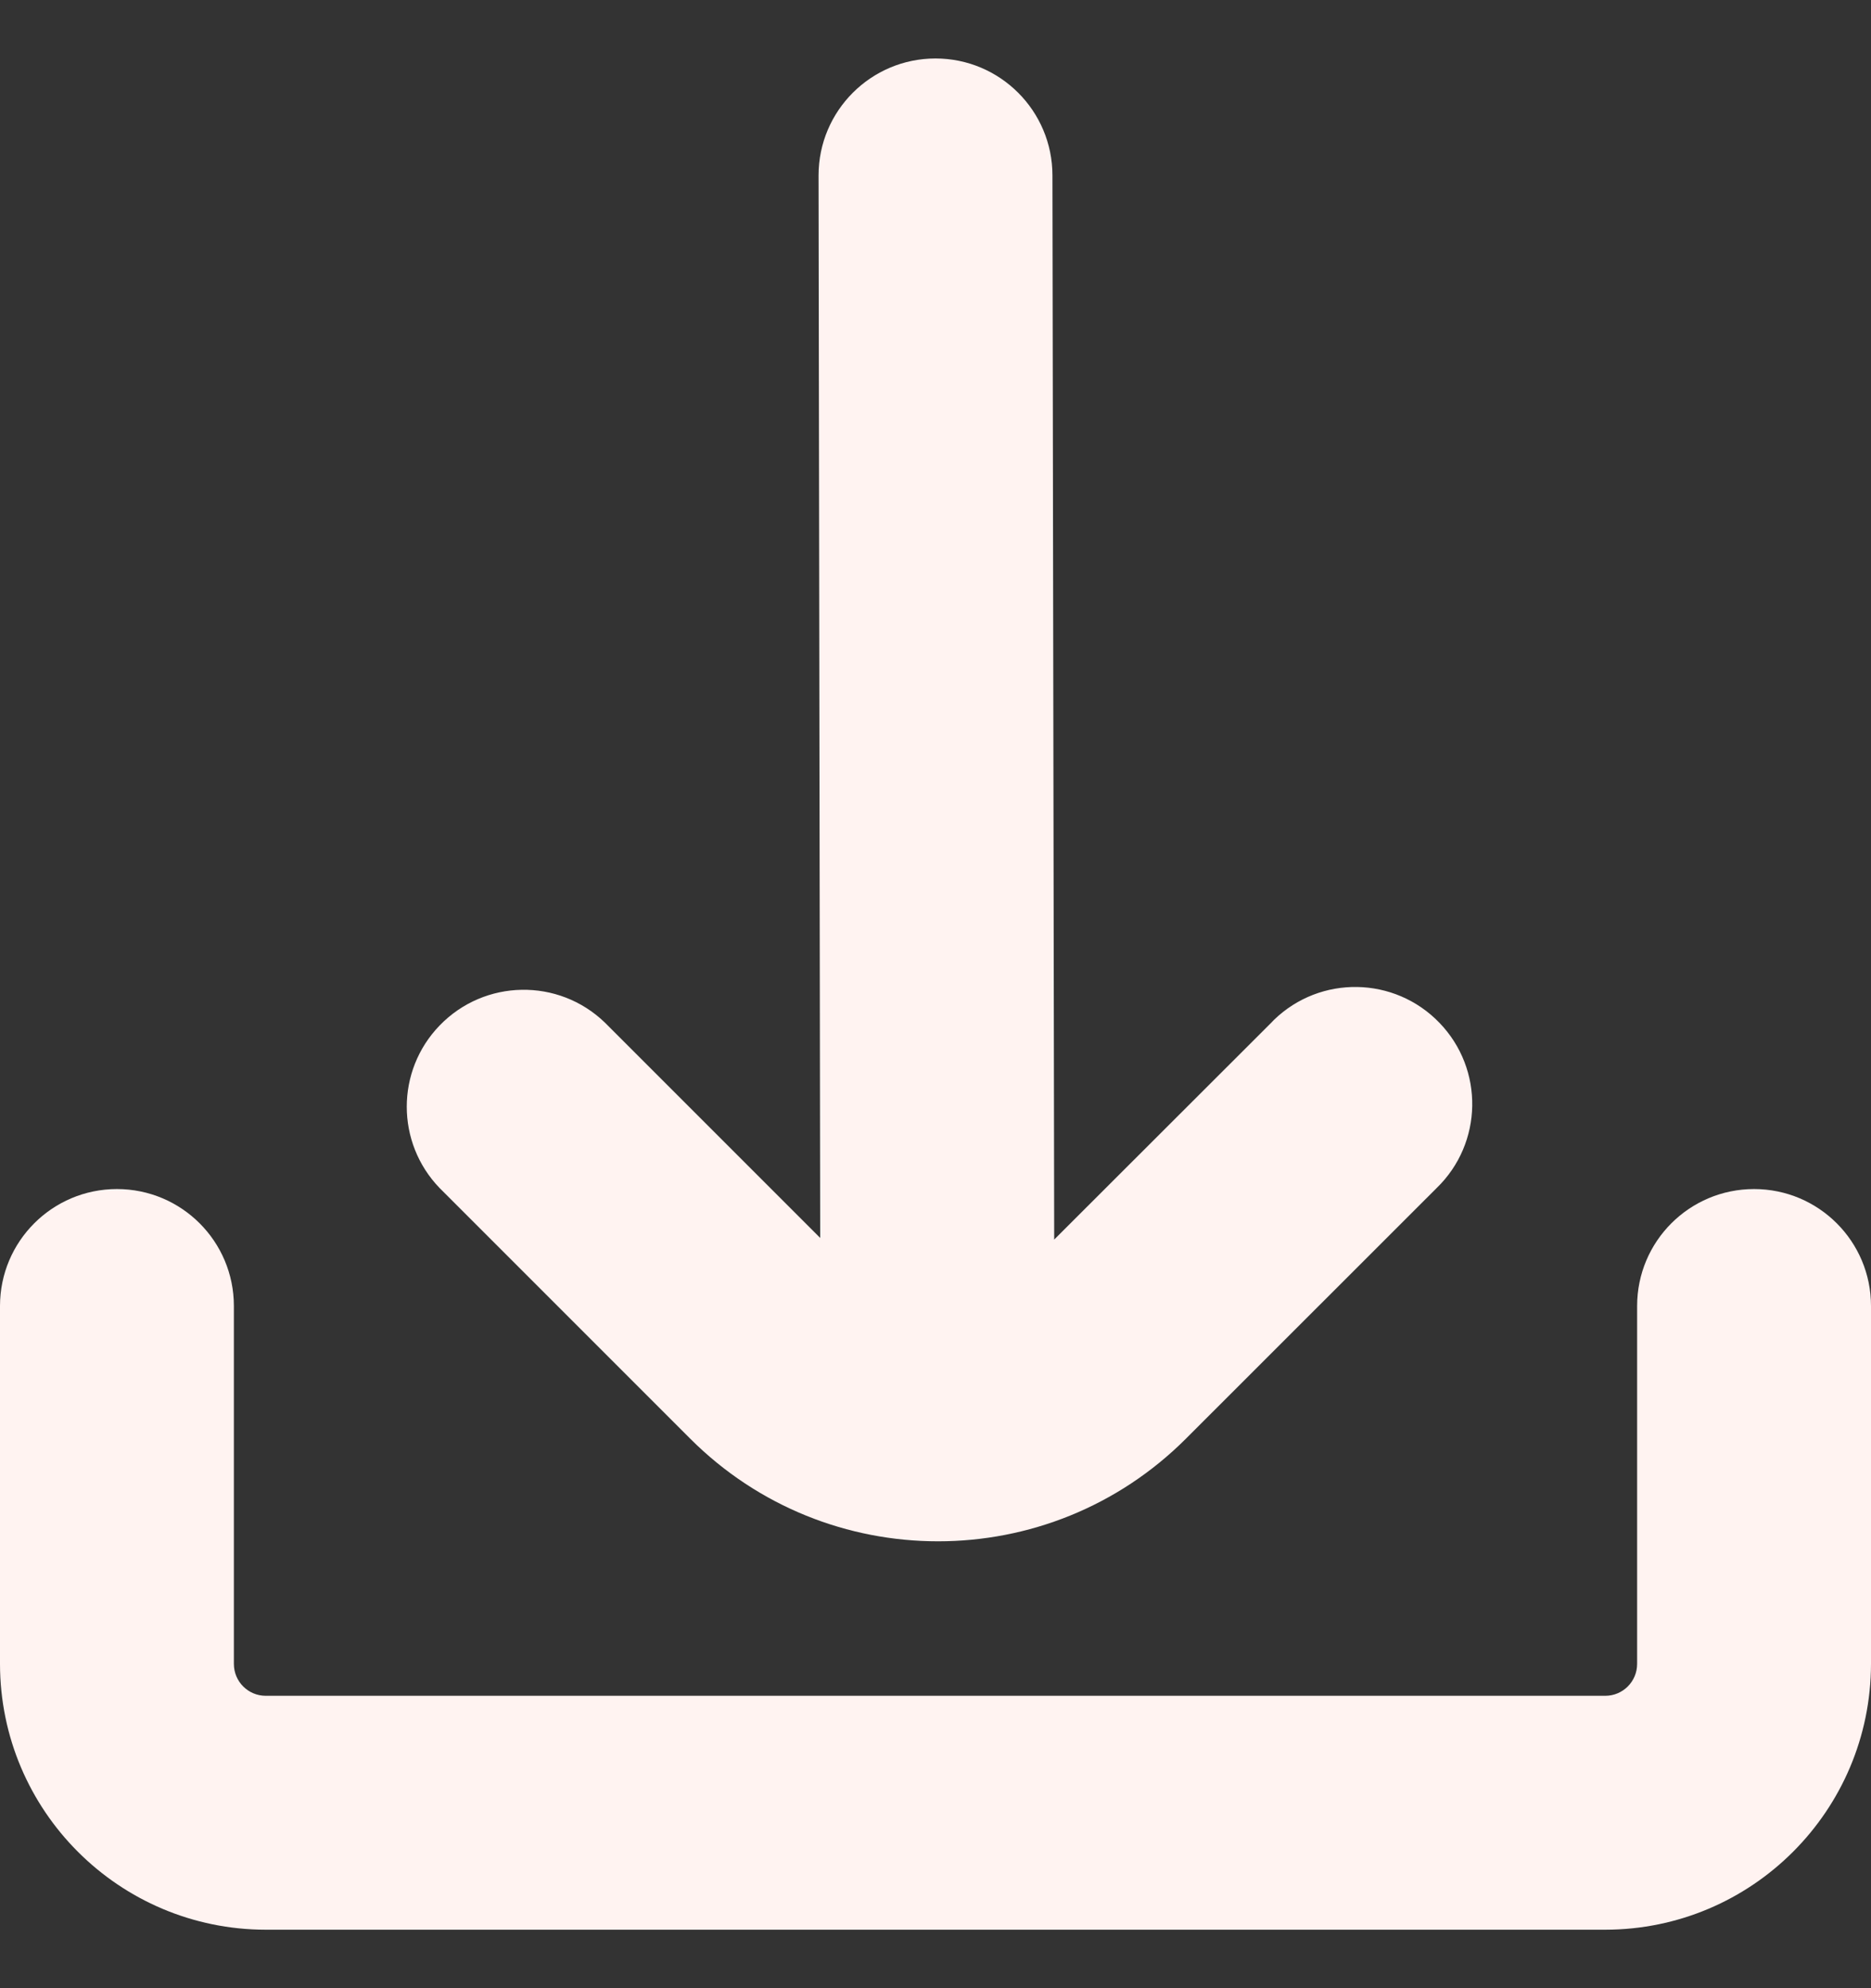 <svg width="16" height="17" viewBox="0 0 16 17" fill="none" xmlns="http://www.w3.org/2000/svg">
<rect x="0" y="0" width="16" height="17" fill="#333333" stroke="none"/>
<g clip-path="url(#clip0_244_4288)">
<path d="M5.901 12.3C7.072 13.472 8.972 13.472 10.143 12.3L10.143 12.3L12.285 10.159C12.682 9.775 12.693 9.142 12.309 8.745C11.925 8.347 11.292 8.336 10.895 8.72C10.887 8.728 10.879 8.736 10.871 8.745L9.015 10.599L9 1.5C9 0.948 8.552 0.5 8 0.5C7.448 0.5 7 0.948 7 1.5L7.014 10.585L5.173 8.744C4.776 8.36 4.143 8.371 3.759 8.769C3.385 9.156 3.385 9.77 3.759 10.158L5.901 12.3Z" fill="#FFF3F1"/>
<path d="M15 10.167C14.448 10.167 14 10.614 14 11.167V14.227C14 14.378 13.878 14.5 13.727 14.5H2.273C2.122 14.5 2 14.378 2 14.227V11.167C2 10.614 1.552 10.167 1 10.167C0.448 10.167 0 10.614 0 11.167V14.227C0.001 15.482 1.018 16.499 2.273 16.5H13.727C14.982 16.499 15.998 15.482 16 14.227V11.167C16 10.614 15.552 10.167 15 10.167Z" fill="#FFF3F1"/>
</g>
<defs>
<clipPath id="clip0_244_4288">
<rect width="16" height="16" fill="white" transform="translate(0 0.5)"/>
</clipPath>
</defs>
</svg>
